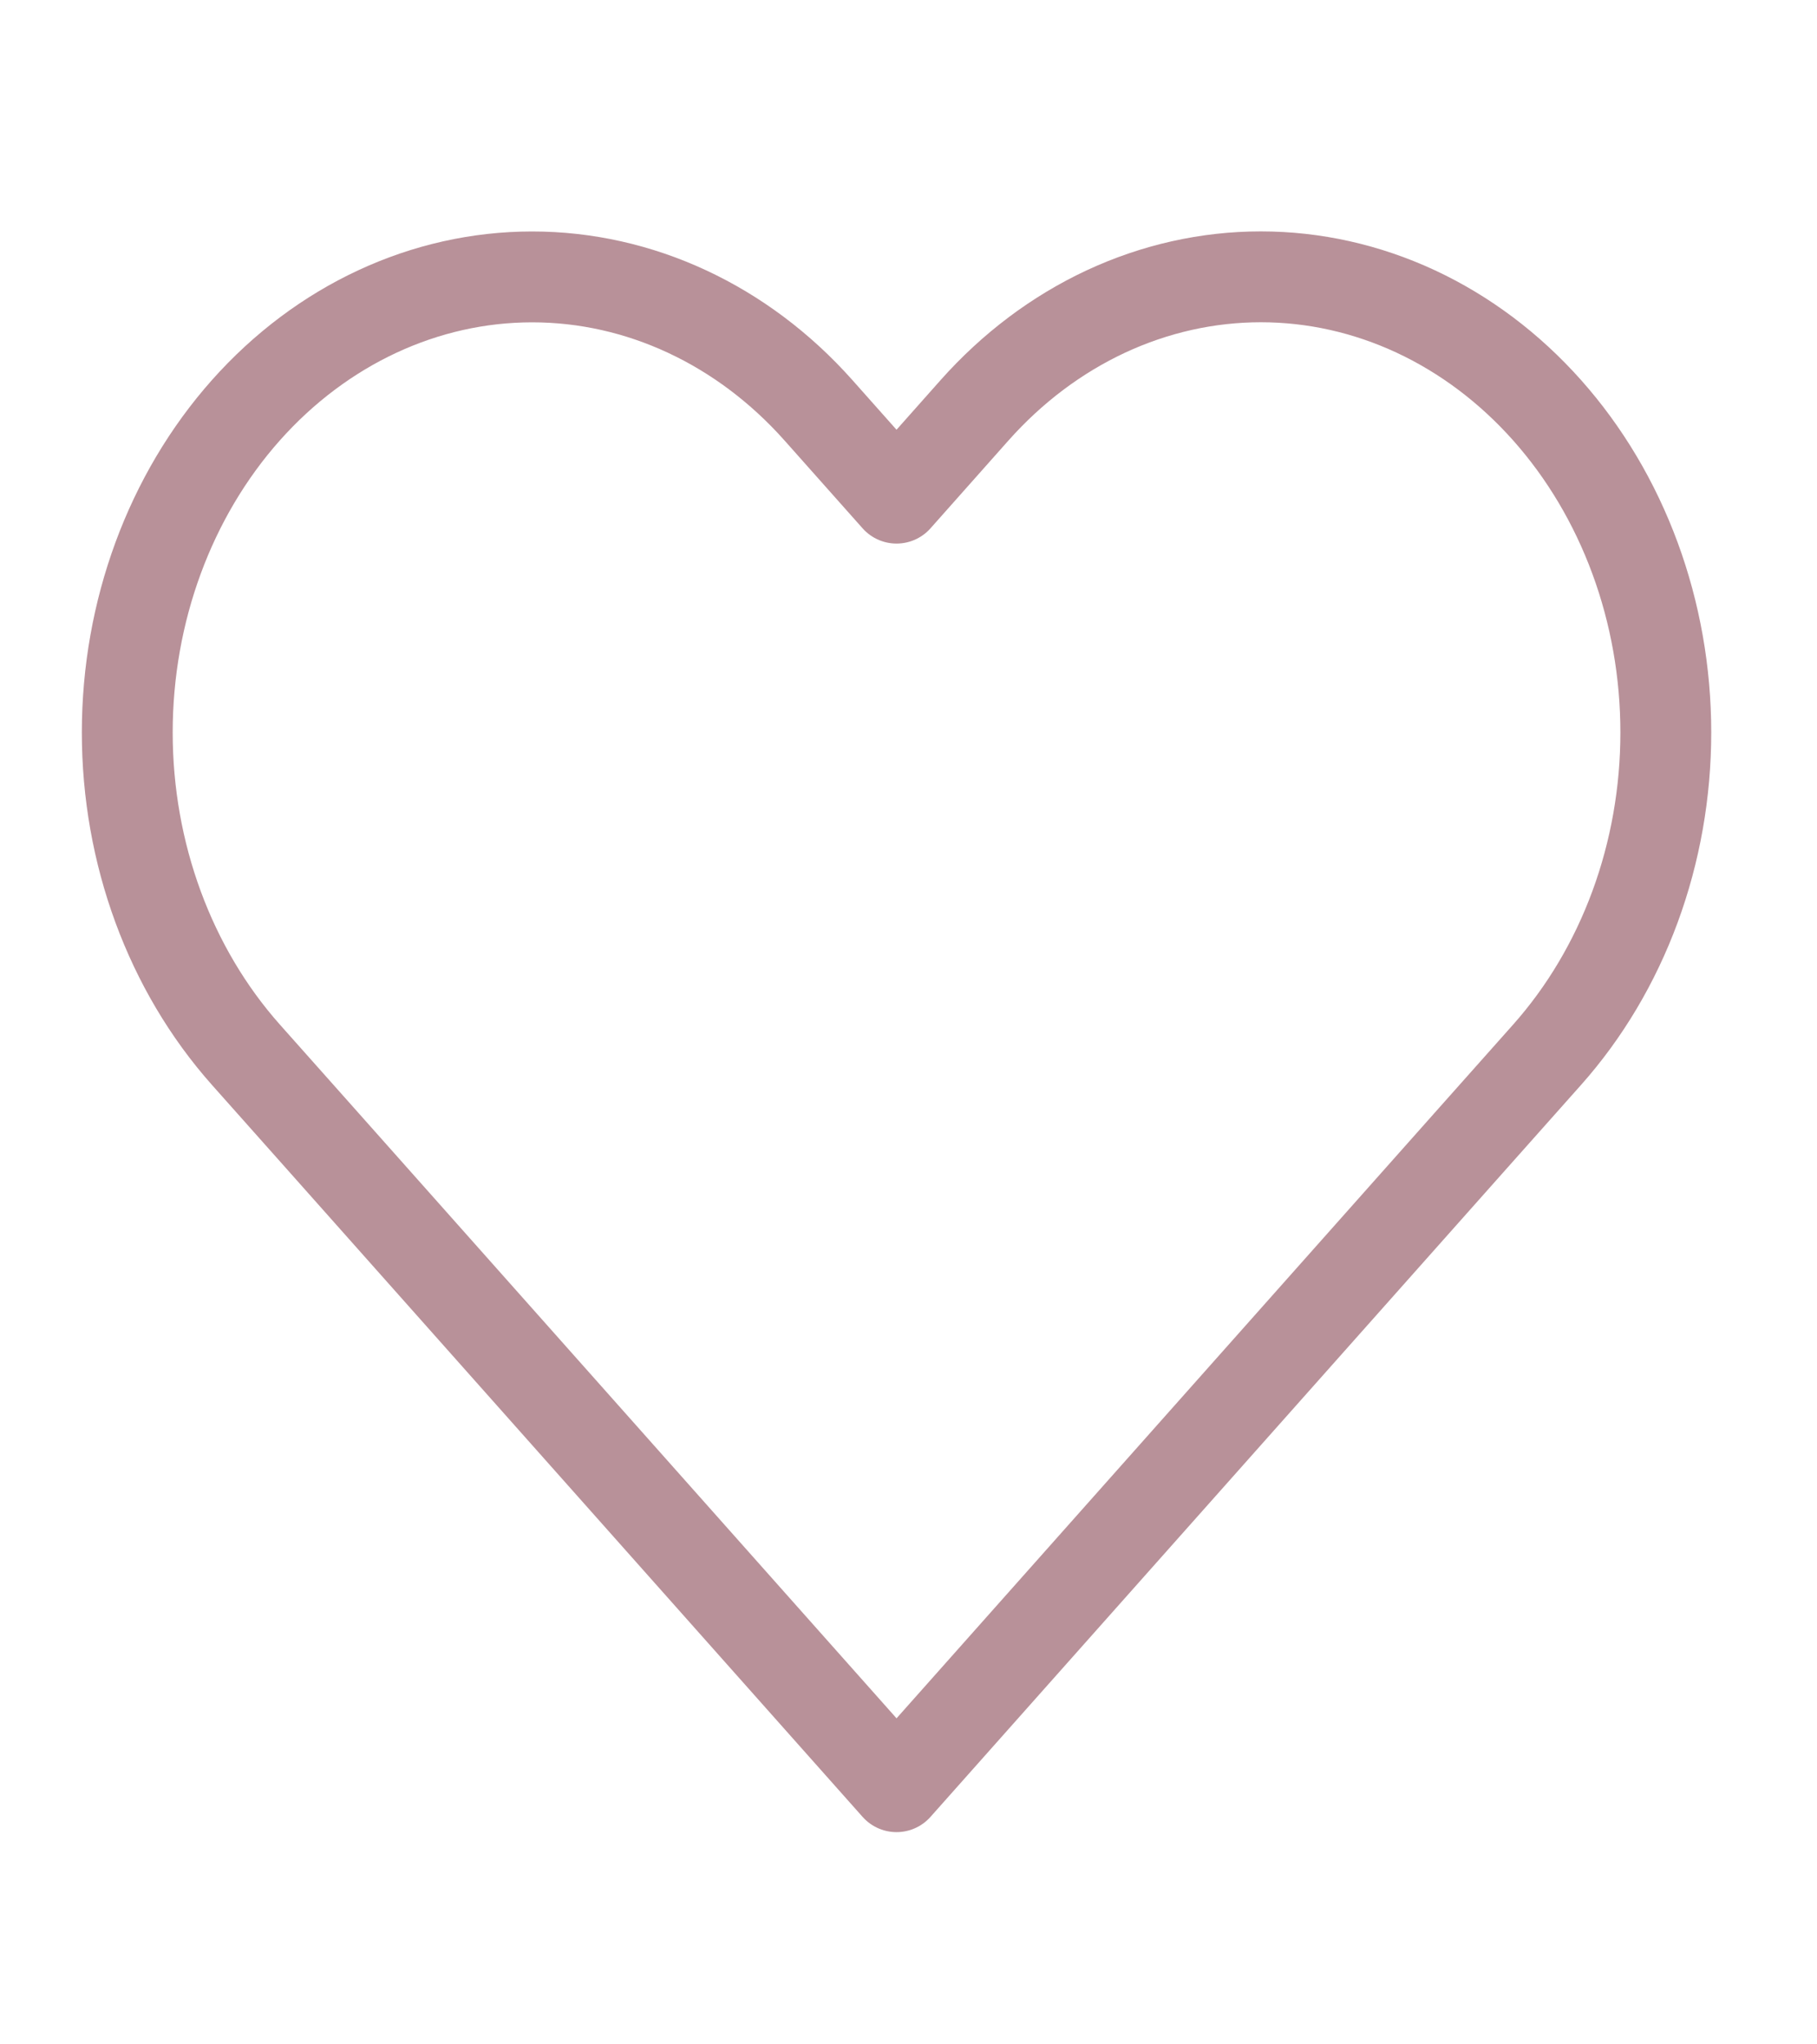 <svg width="24" height="27" viewBox="0 0 24 27" fill="none" xmlns="http://www.w3.org/2000/svg">
<path d="M20.436 5.419C19.939 4.86 19.35 4.417 18.701 4.114C18.052 3.812 17.357 3.656 16.654 3.656C15.952 3.656 15.256 3.812 14.607 4.114C13.958 4.417 13.369 4.86 12.872 5.419L11.842 6.579L10.811 5.419C9.808 4.291 8.448 3.657 7.029 3.657C5.611 3.657 4.25 4.291 3.247 5.419C2.244 6.548 1.681 8.078 1.681 9.674C1.681 11.27 2.244 12.8 3.247 13.929L4.278 15.088L11.842 23.597L19.405 15.088L20.436 13.929C20.933 13.37 21.327 12.707 21.596 11.977C21.865 11.247 22.003 10.464 22.003 9.674C22.003 8.884 21.865 8.101 21.596 7.371C21.327 6.641 20.933 5.978 20.436 5.419Z" stroke="#B89199" stroke-width="1.2" stroke-linecap="round" stroke-linejoin="round"/>
</svg>
